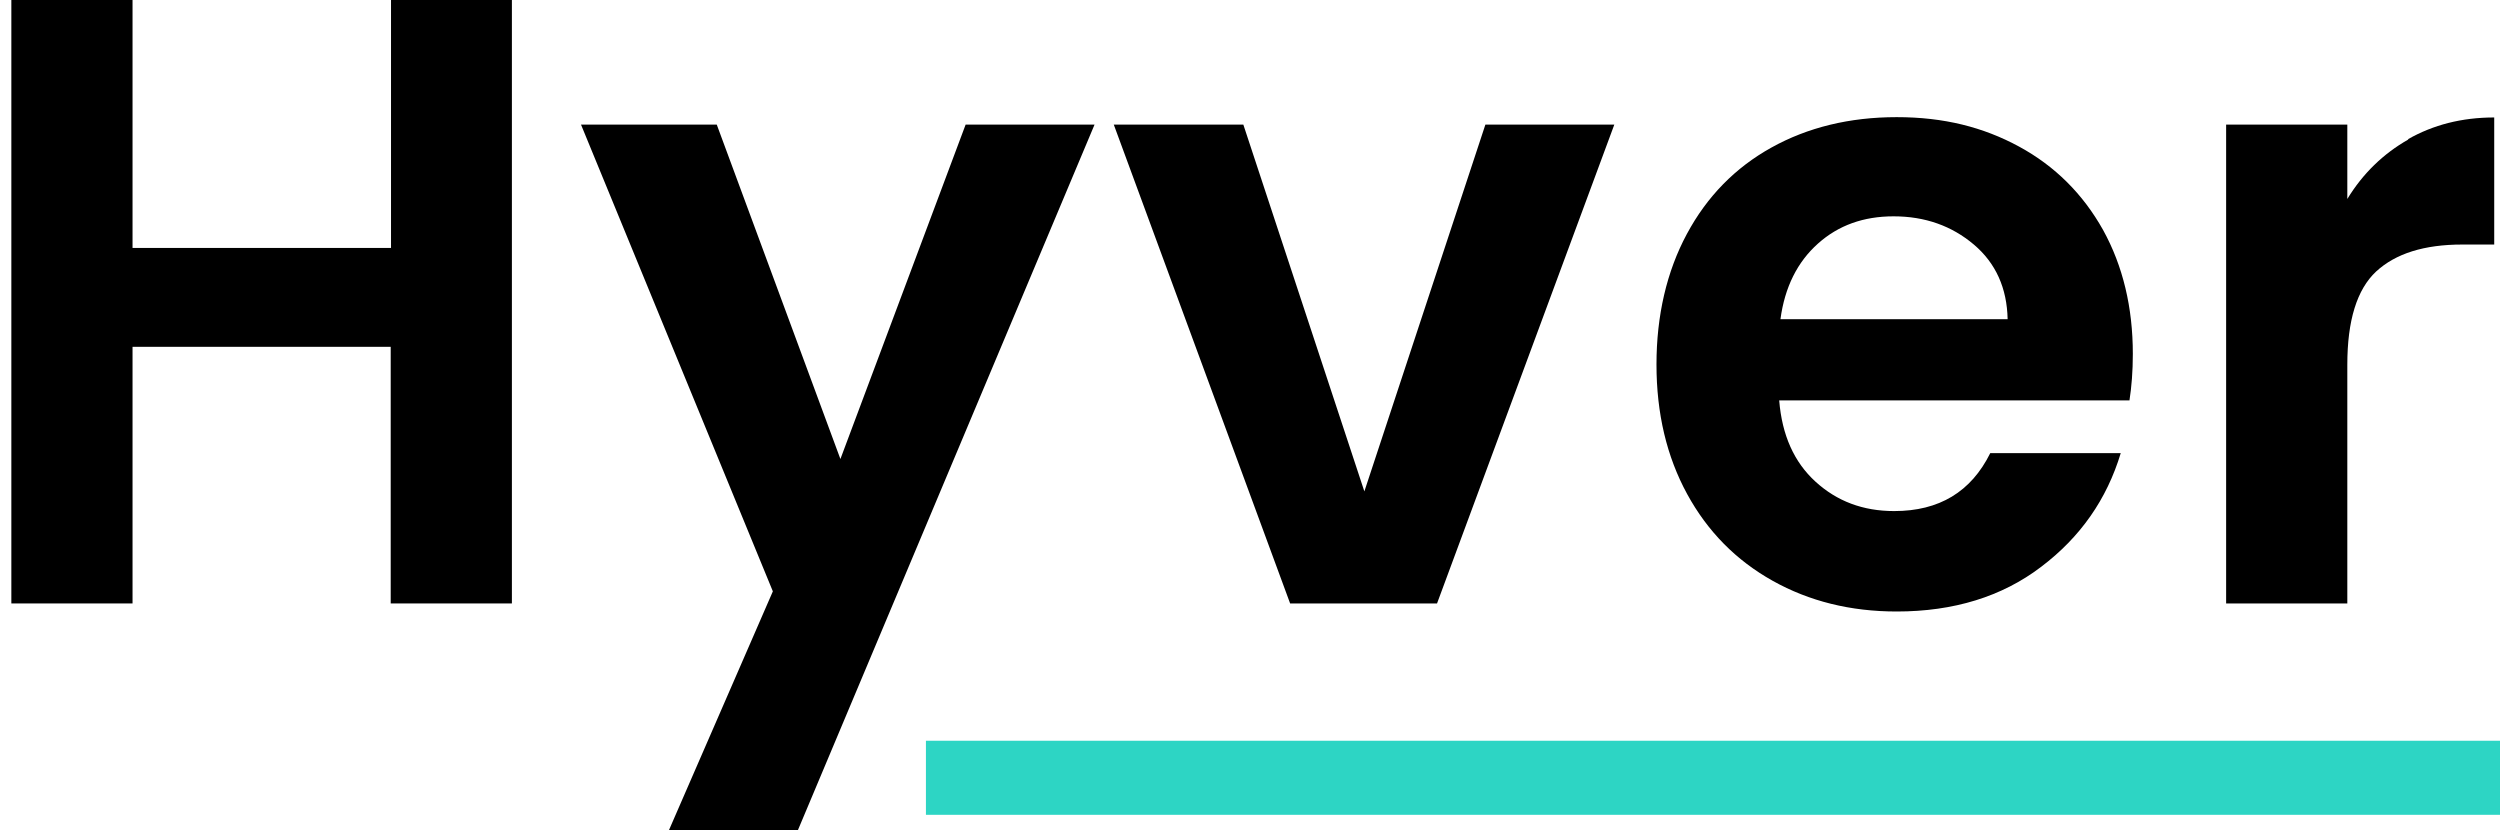 <svg viewBox="0 0 135 45" fill="none" xmlns="http://www.w3.org/2000/svg">
<path d="M27.642 0V32.586H21.098V18.728H7.157V32.586H0.613V0H7.157V13.389H21.115V0H27.659H27.642Z" fill="black"/>
<path d="M59.106 6.728L43.09 44.82H36.127L41.734 31.933L31.374 6.728H38.705L45.382 24.787L52.144 6.728H59.106Z" fill="black"/>
<path d="M73.667 26.561L80.211 6.728H87.173L77.6 32.586H69.667L60.144 6.728H67.14L73.684 26.561H73.667Z" fill="black"/>
<path d="M114.989 21.623H96.077C96.228 23.498 96.88 24.954 98.035 26.008C99.19 27.063 100.596 27.598 102.286 27.598C104.713 27.598 106.437 26.561 107.474 24.469H114.52C113.767 26.962 112.345 29.004 110.219 30.611C108.11 32.218 105.5 33.021 102.42 33.021C99.926 33.021 97.701 32.468 95.726 31.364C93.751 30.259 92.211 28.703 91.106 26.678C90.002 24.653 89.45 22.326 89.45 19.682C89.45 17.038 90.002 14.661 91.09 12.636C92.177 10.611 93.701 9.054 95.659 7.967C97.617 6.879 99.876 6.326 102.42 6.326C104.964 6.326 107.09 6.862 109.031 7.916C110.972 8.971 112.479 10.477 113.566 12.418C114.638 14.36 115.173 16.602 115.173 19.113C115.173 20.05 115.106 20.887 114.989 21.64V21.623ZM108.412 17.238C108.378 15.565 107.776 14.209 106.587 13.205C105.399 12.201 103.96 11.682 102.253 11.682C100.629 11.682 99.274 12.167 98.169 13.155C97.064 14.142 96.378 15.498 96.144 17.238H108.428H108.412Z" fill="black"/>
<path d="M130.035 7.515C131.39 6.745 132.93 6.343 134.688 6.343V13.205H132.964C130.905 13.205 129.365 13.69 128.311 14.661C127.273 15.632 126.755 17.305 126.755 19.699V32.586H120.211V6.728H126.755V10.745C127.591 9.372 128.696 8.301 130.052 7.531L130.035 7.515Z" fill="black"/>
<rect x="50" y="40" width="85" height="4" fill="#2dd5c4" />
</svg>